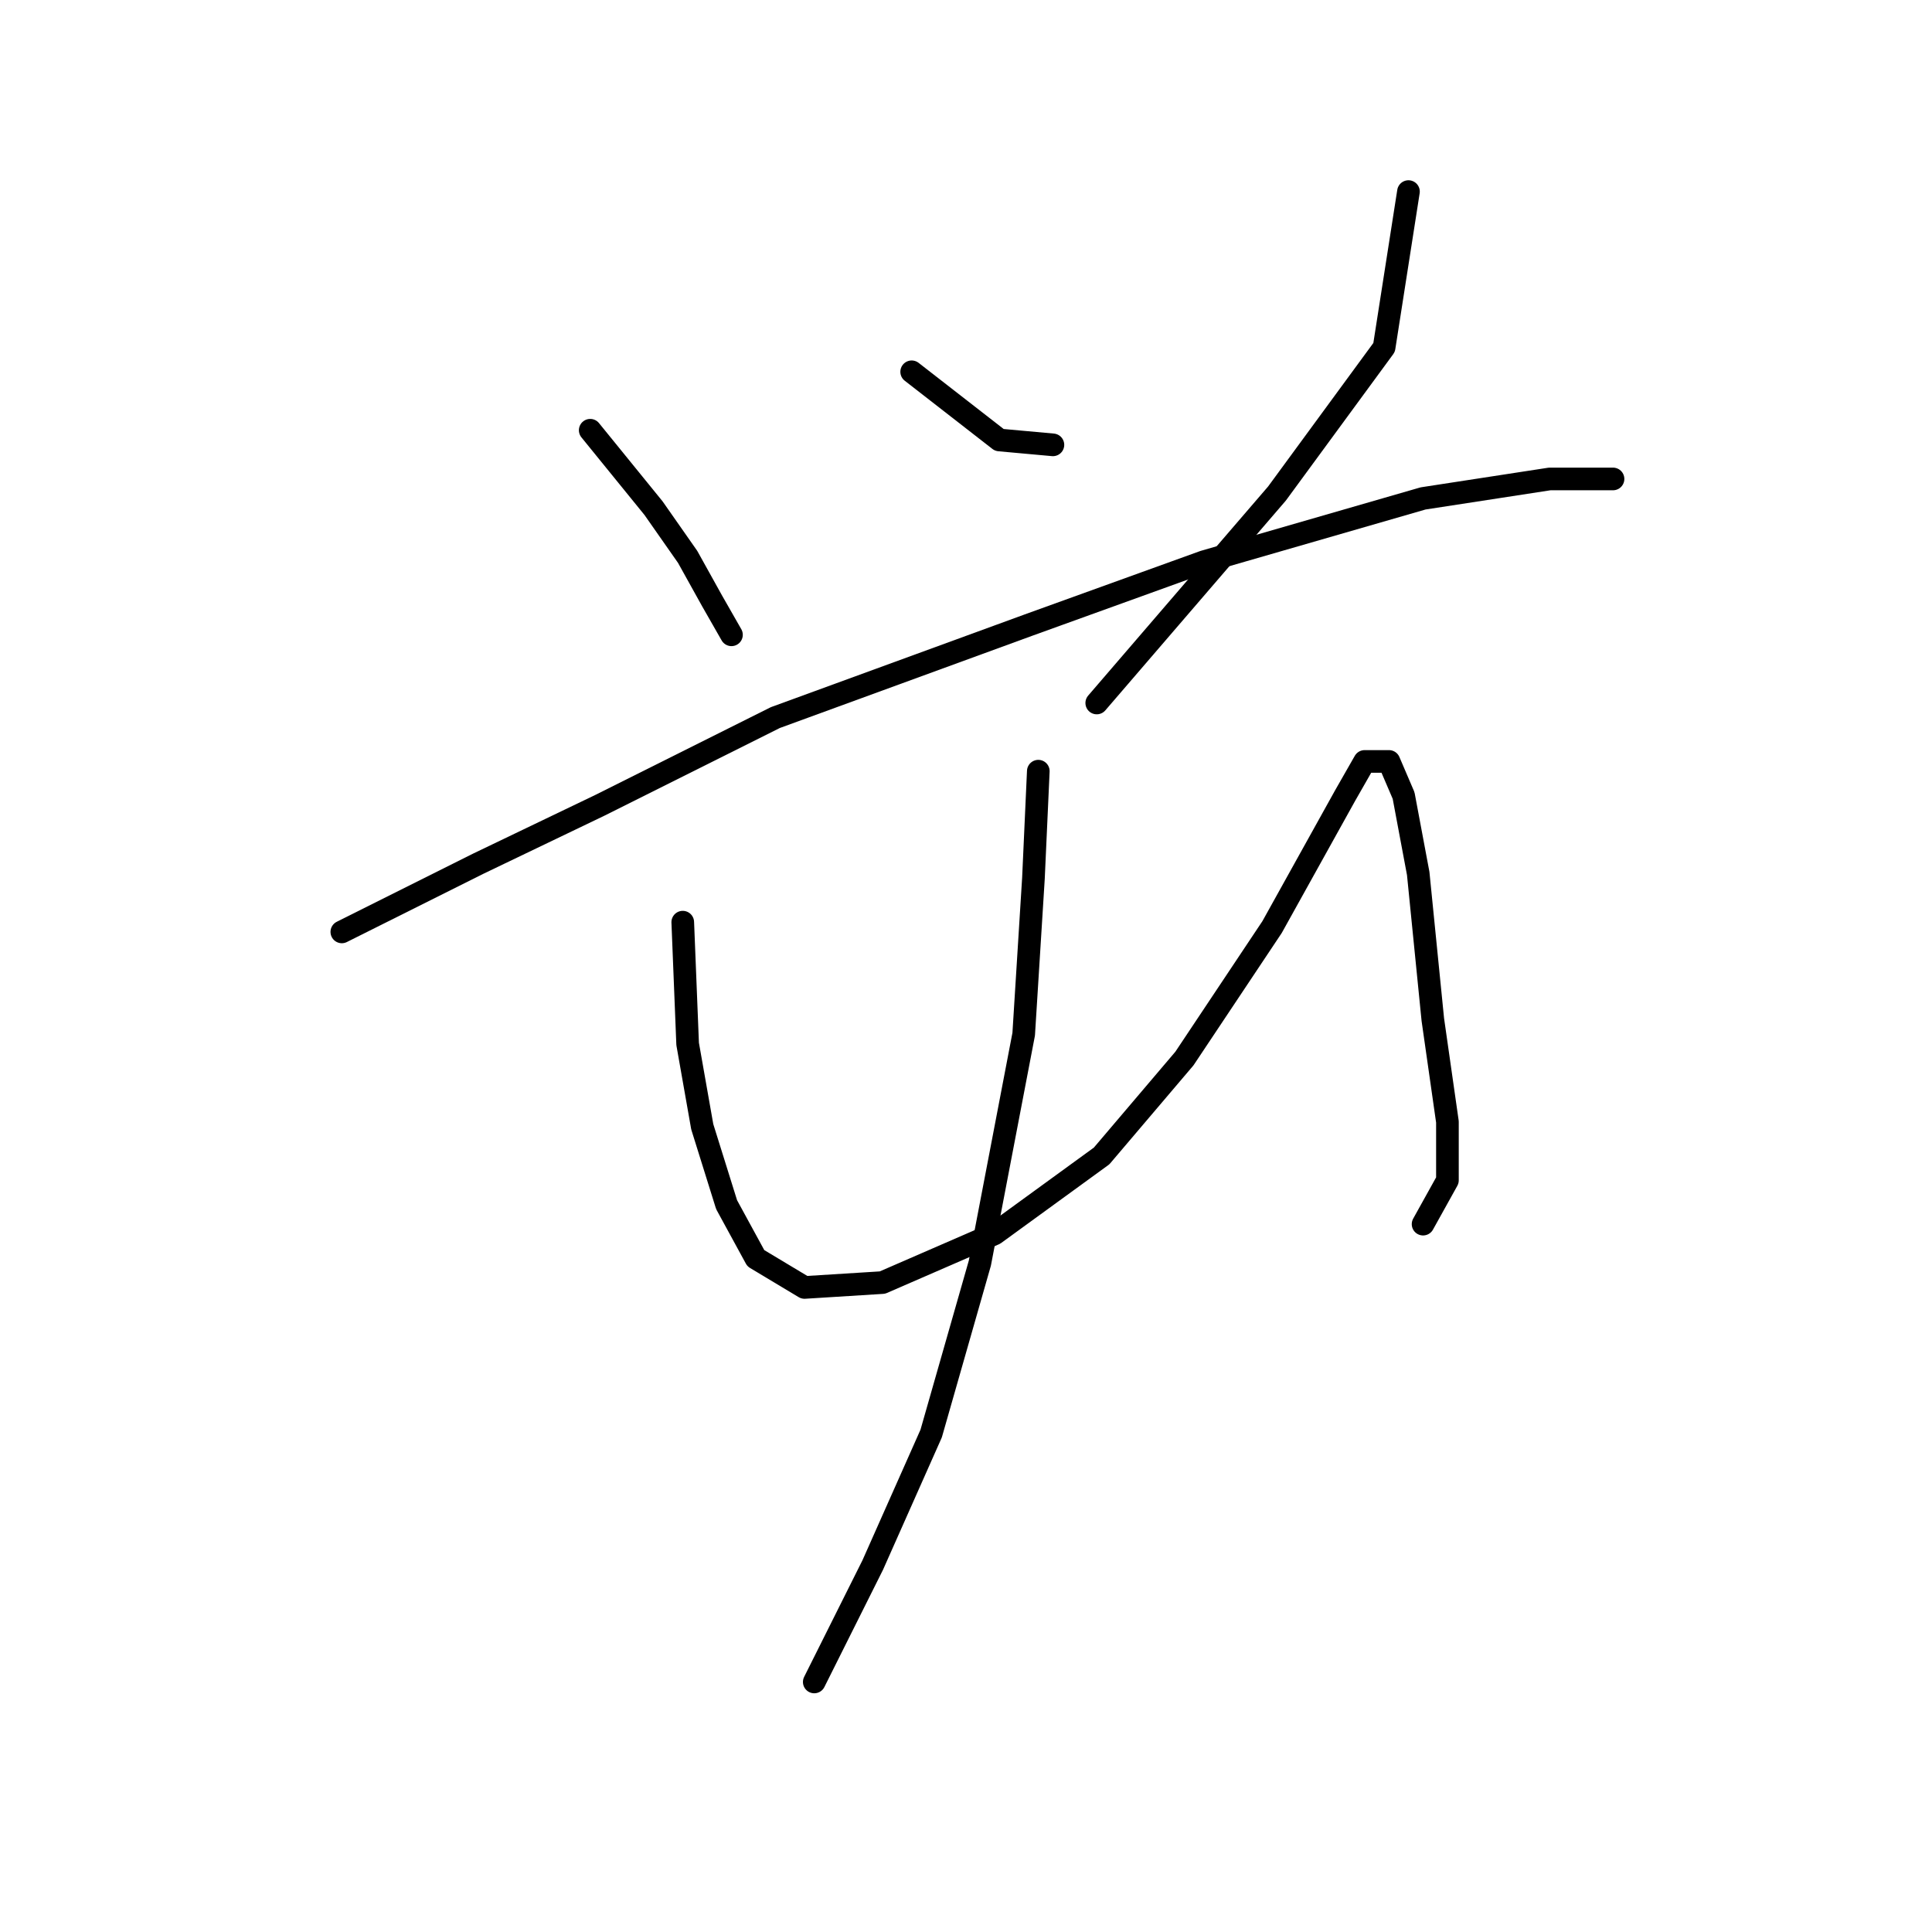 <?xml version="1.0" standalone="no"?>
    <svg width="256" height="256" xmlns="http://www.w3.org/2000/svg" version="1.1">
    <polyline stroke="black" stroke-width="3" stroke-linecap="round" fill="transparent" stroke-linejoin="round" points="78.207 57.009 86.597 67.335 91.115 73.789 94.342 79.597 96.923 84.115 96.923 84.115 " />
        <polyline stroke="black" stroke-width="3" stroke-linecap="round" fill="transparent" stroke-linejoin="round" points="120.802 49.265 132.418 58.3 139.517 58.945 139.517 58.945 " />
        <polyline stroke="black" stroke-width="3" stroke-linecap="round" fill="transparent" stroke-linejoin="round" points="186.629 25.386 183.402 46.038 169.204 65.399 145.325 93.15 145.325 93.15 " />
        <polyline stroke="black" stroke-width="3" stroke-linecap="round" fill="transparent" stroke-linejoin="round" points="45.294 123.482 63.364 114.447 79.498 106.702 102.731 95.086 136.29 82.824 159.523 74.434 188.565 66.044 205.344 63.463 213.734 63.463 213.734 63.463 " />
        <polyline stroke="black" stroke-width="3" stroke-linecap="round" fill="transparent" stroke-linejoin="round" points="90.469 122.191 91.115 138.325 93.051 149.297 96.278 159.623 100.15 166.722 106.603 170.594 116.929 169.948 131.773 163.495 145.971 153.169 156.942 140.262 168.559 122.837 178.239 105.412 180.821 100.894 184.047 100.894 185.984 105.412 187.92 115.738 189.856 135.099 191.792 148.651 191.792 156.396 188.565 162.204 188.565 162.204 " />
        <polyline stroke="black" stroke-width="3" stroke-linecap="round" fill="transparent" stroke-linejoin="round" points="137.581 102.185 136.936 116.383 135.645 137.035 129.837 167.367 123.383 189.955 115.639 207.38 107.894 222.868 107.894 222.868 " />
        </svg>